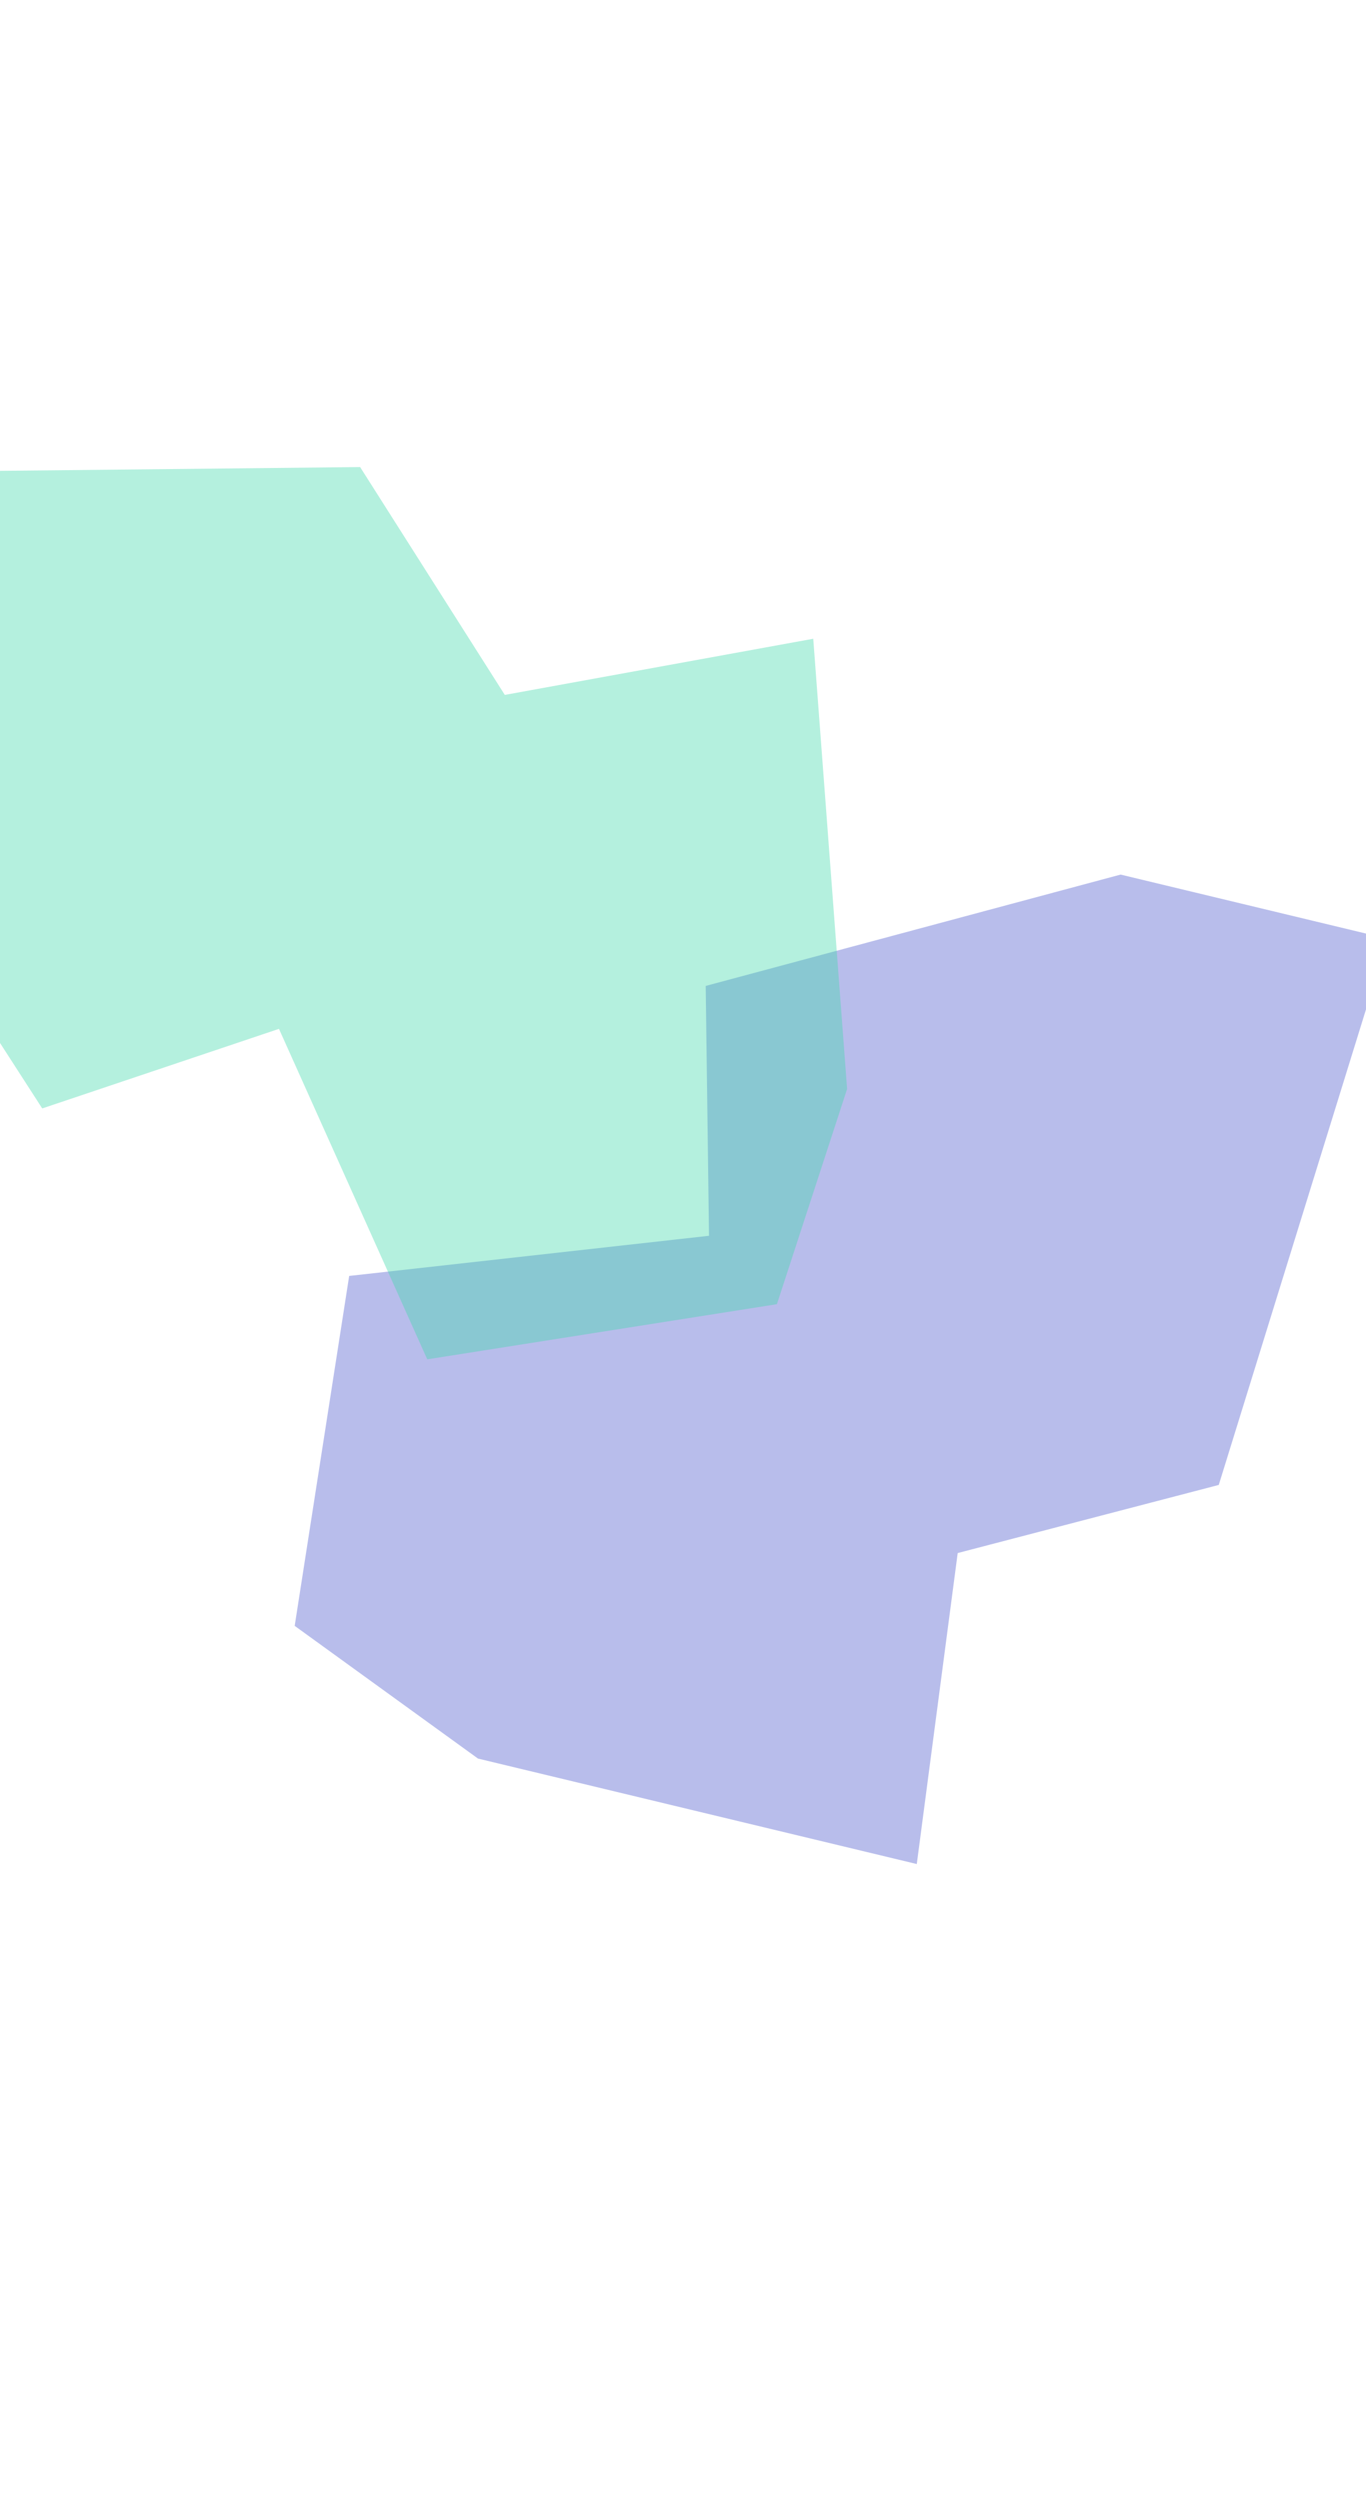 <svg width="375" height="686" viewBox="0 0 375 686" fill="none" xmlns="http://www.w3.org/2000/svg">
<g opacity="0.4" filter="url(#filter0_f_56_2416)">
<path d="M251.68 511.455L131.223 482.518L80.899 446.106L95.857 350.09L194.639 339.072L193.733 270.517L307.631 239.966L381.001 257.591L334.58 407.436L262.912 426.126L251.68 511.455Z" fill="#4D5BCE"/>
</g>
<g opacity="0.4" filter="url(#filter1_f_56_2416)">
<path d="M223.255 175.259L232.554 298.793L213.282 357.843L117.292 372.975L76.585 282.299L11.594 304.132L-52.336 205.04L-58 129.796L98.863 128.153L138.58 190.668L223.255 175.259Z" fill="#43D9AD"/>
</g>
<defs>
<filter id="filter0_f_56_2416" x="-93.101" y="65.966" width="648.102" height="619.489" filterUnits="userSpaceOnUse" color-interpolation-filters="sRGB">
<feFlood flood-opacity="0" result="BackgroundImageFix"/>
<feBlend mode="normal" in="SourceGraphic" in2="BackgroundImageFix" result="shape"/>
<feGaussianBlur stdDeviation="87" result="effect1_foregroundBlur_56_2416"/>
</filter>
<filter id="filter1_f_56_2416" x="-232" y="-45.847" width="638.554" height="592.822" filterUnits="userSpaceOnUse" color-interpolation-filters="sRGB">
<feFlood flood-opacity="0" result="BackgroundImageFix"/>
<feBlend mode="normal" in="SourceGraphic" in2="BackgroundImageFix" result="shape"/>
<feGaussianBlur stdDeviation="87" result="effect1_foregroundBlur_56_2416"/>
</filter>
</defs>
</svg>
